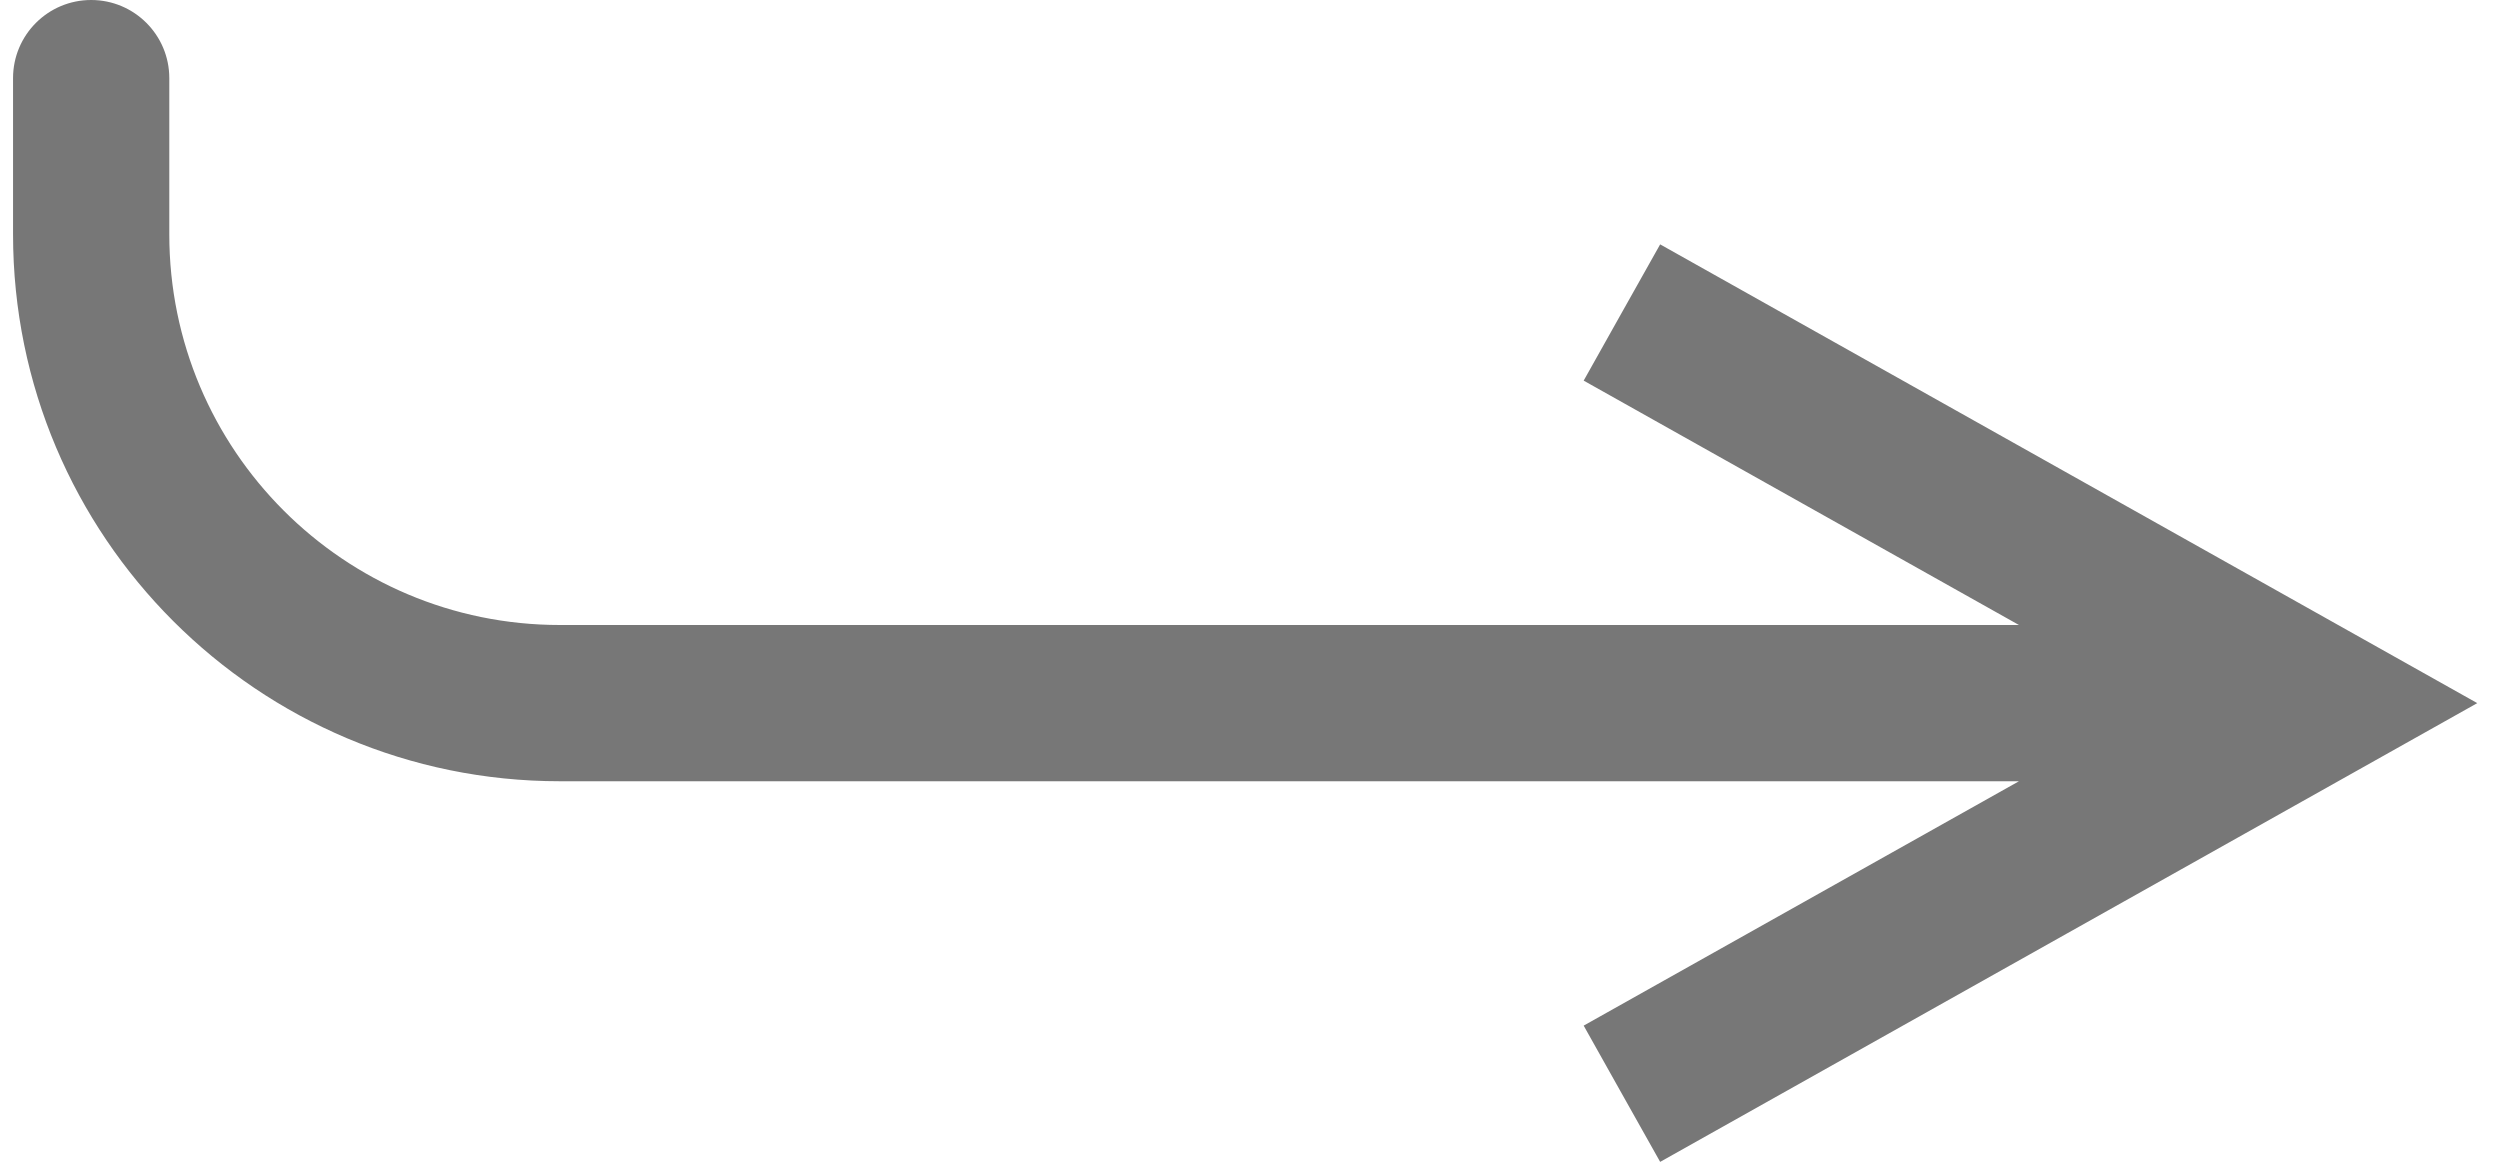 <svg width="32" height="15" viewBox="0 0 32 15" fill="none" xmlns="http://www.w3.org/2000/svg">
<path d="M29.667 9L30.156 8.128L31.709 9L30.156 9.872L29.667 9ZM0.167 1C0.167 0.448 0.614 1.6041e-06 1.167 1.57361e-06C1.719 1.54312e-06 2.167 0.448 2.167 1L0.167 1ZM20.76 4L21.25 3.128L30.156 8.128L29.667 9L29.177 9.872L20.271 4.872L20.76 4ZM29.667 9L30.156 9.872L21.25 14.872L20.76 14L20.271 13.128L29.177 8.128L29.667 9ZM29.667 9L29.667 10L7.167 10L7.167 9L7.167 8L29.667 8L29.667 9ZM1.167 3L0.167 3L0.167 1L1.167 1L2.167 1L2.167 3L1.167 3ZM7.167 9L7.167 10C3.301 10 0.167 6.866 0.167 3L1.167 3L2.167 3C2.167 5.761 4.405 8 7.167 8L7.167 9Z" fill="#777777"/>
</svg>
